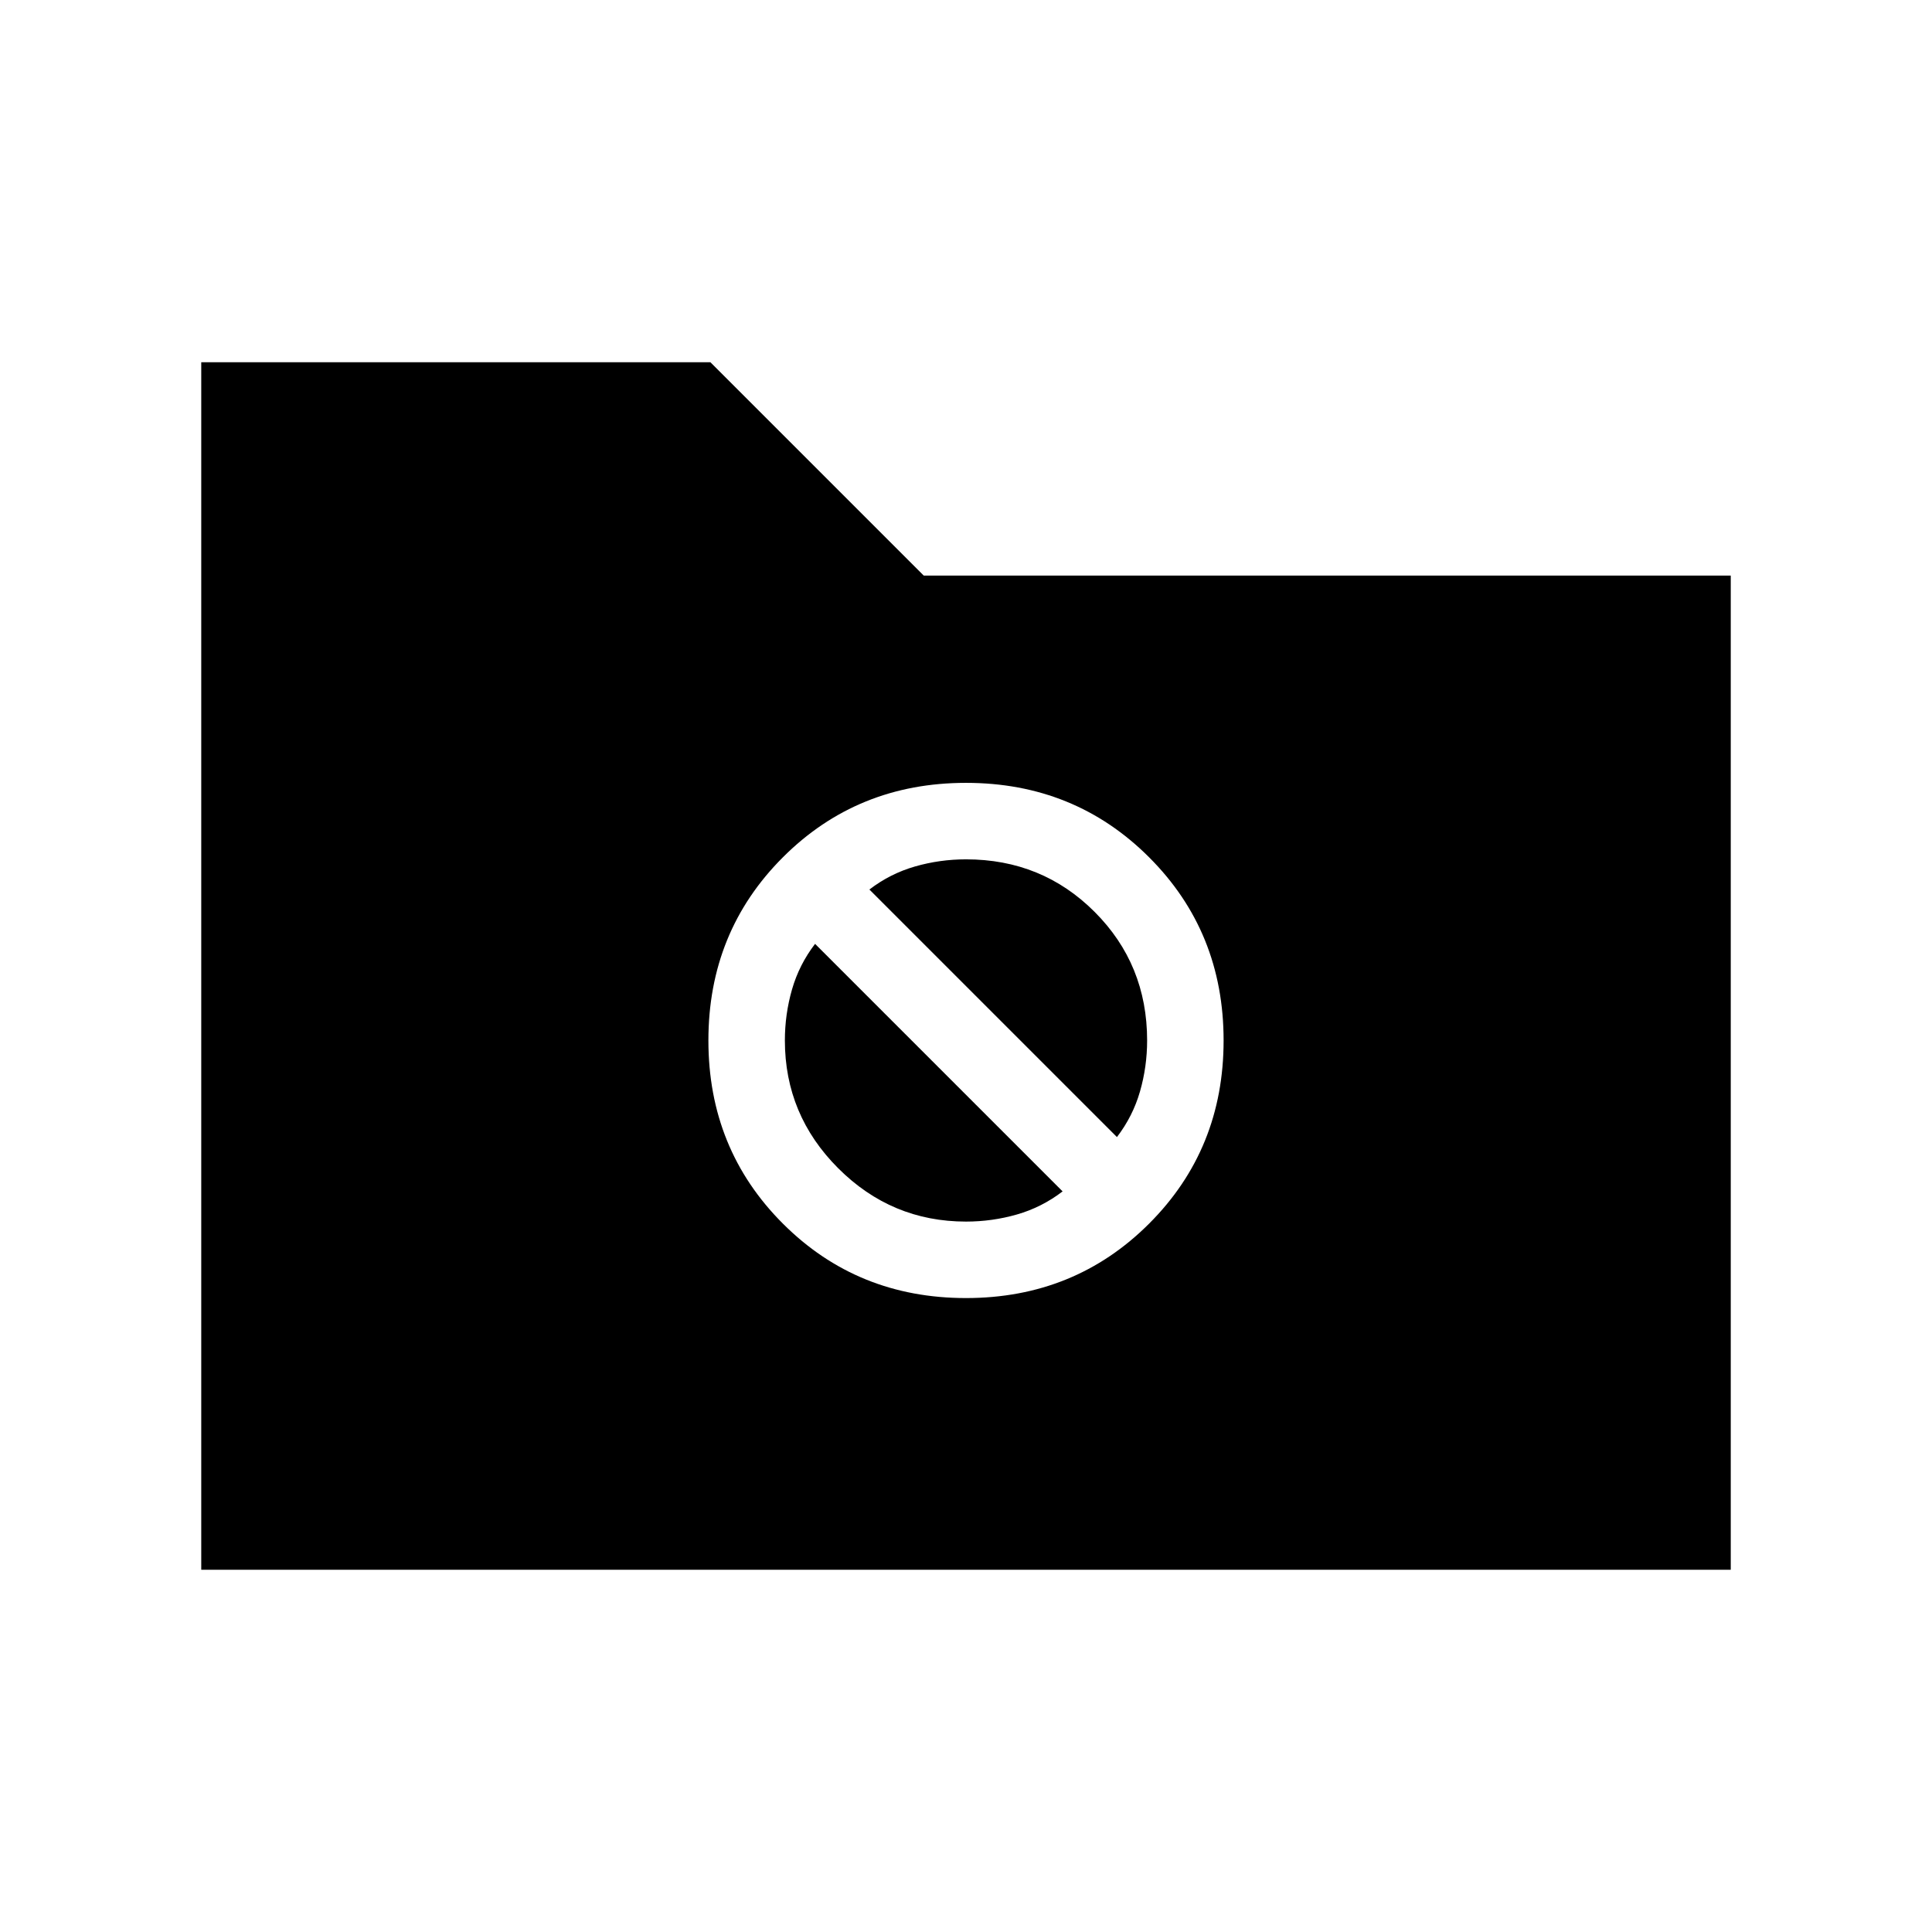 <svg xmlns="http://www.w3.org/2000/svg" height="24" viewBox="0 -960 960 960" width="24"><path d="M100-180v-600h253l106 106h401v494H100Zm380-135q54 0 91-37t37-91q0-54-37-91t-91-37q-54 0-91 37t-37 91q0 54 37 91t91 37Zm-48-203q10.333-7.917 22.667-11.458Q467-533 480-533q37.8 0 63.9 26.1T570-443q0 13-3.542 25.333Q562.917-405.333 555-395L432-518Zm48 165q-37 0-63.5-26.5T390-443q0-13 3.542-25.333Q397.083-480.667 405-491l123 123q-10.333 7.917-22.667 11.458Q493-353 480-353Z"/></svg>